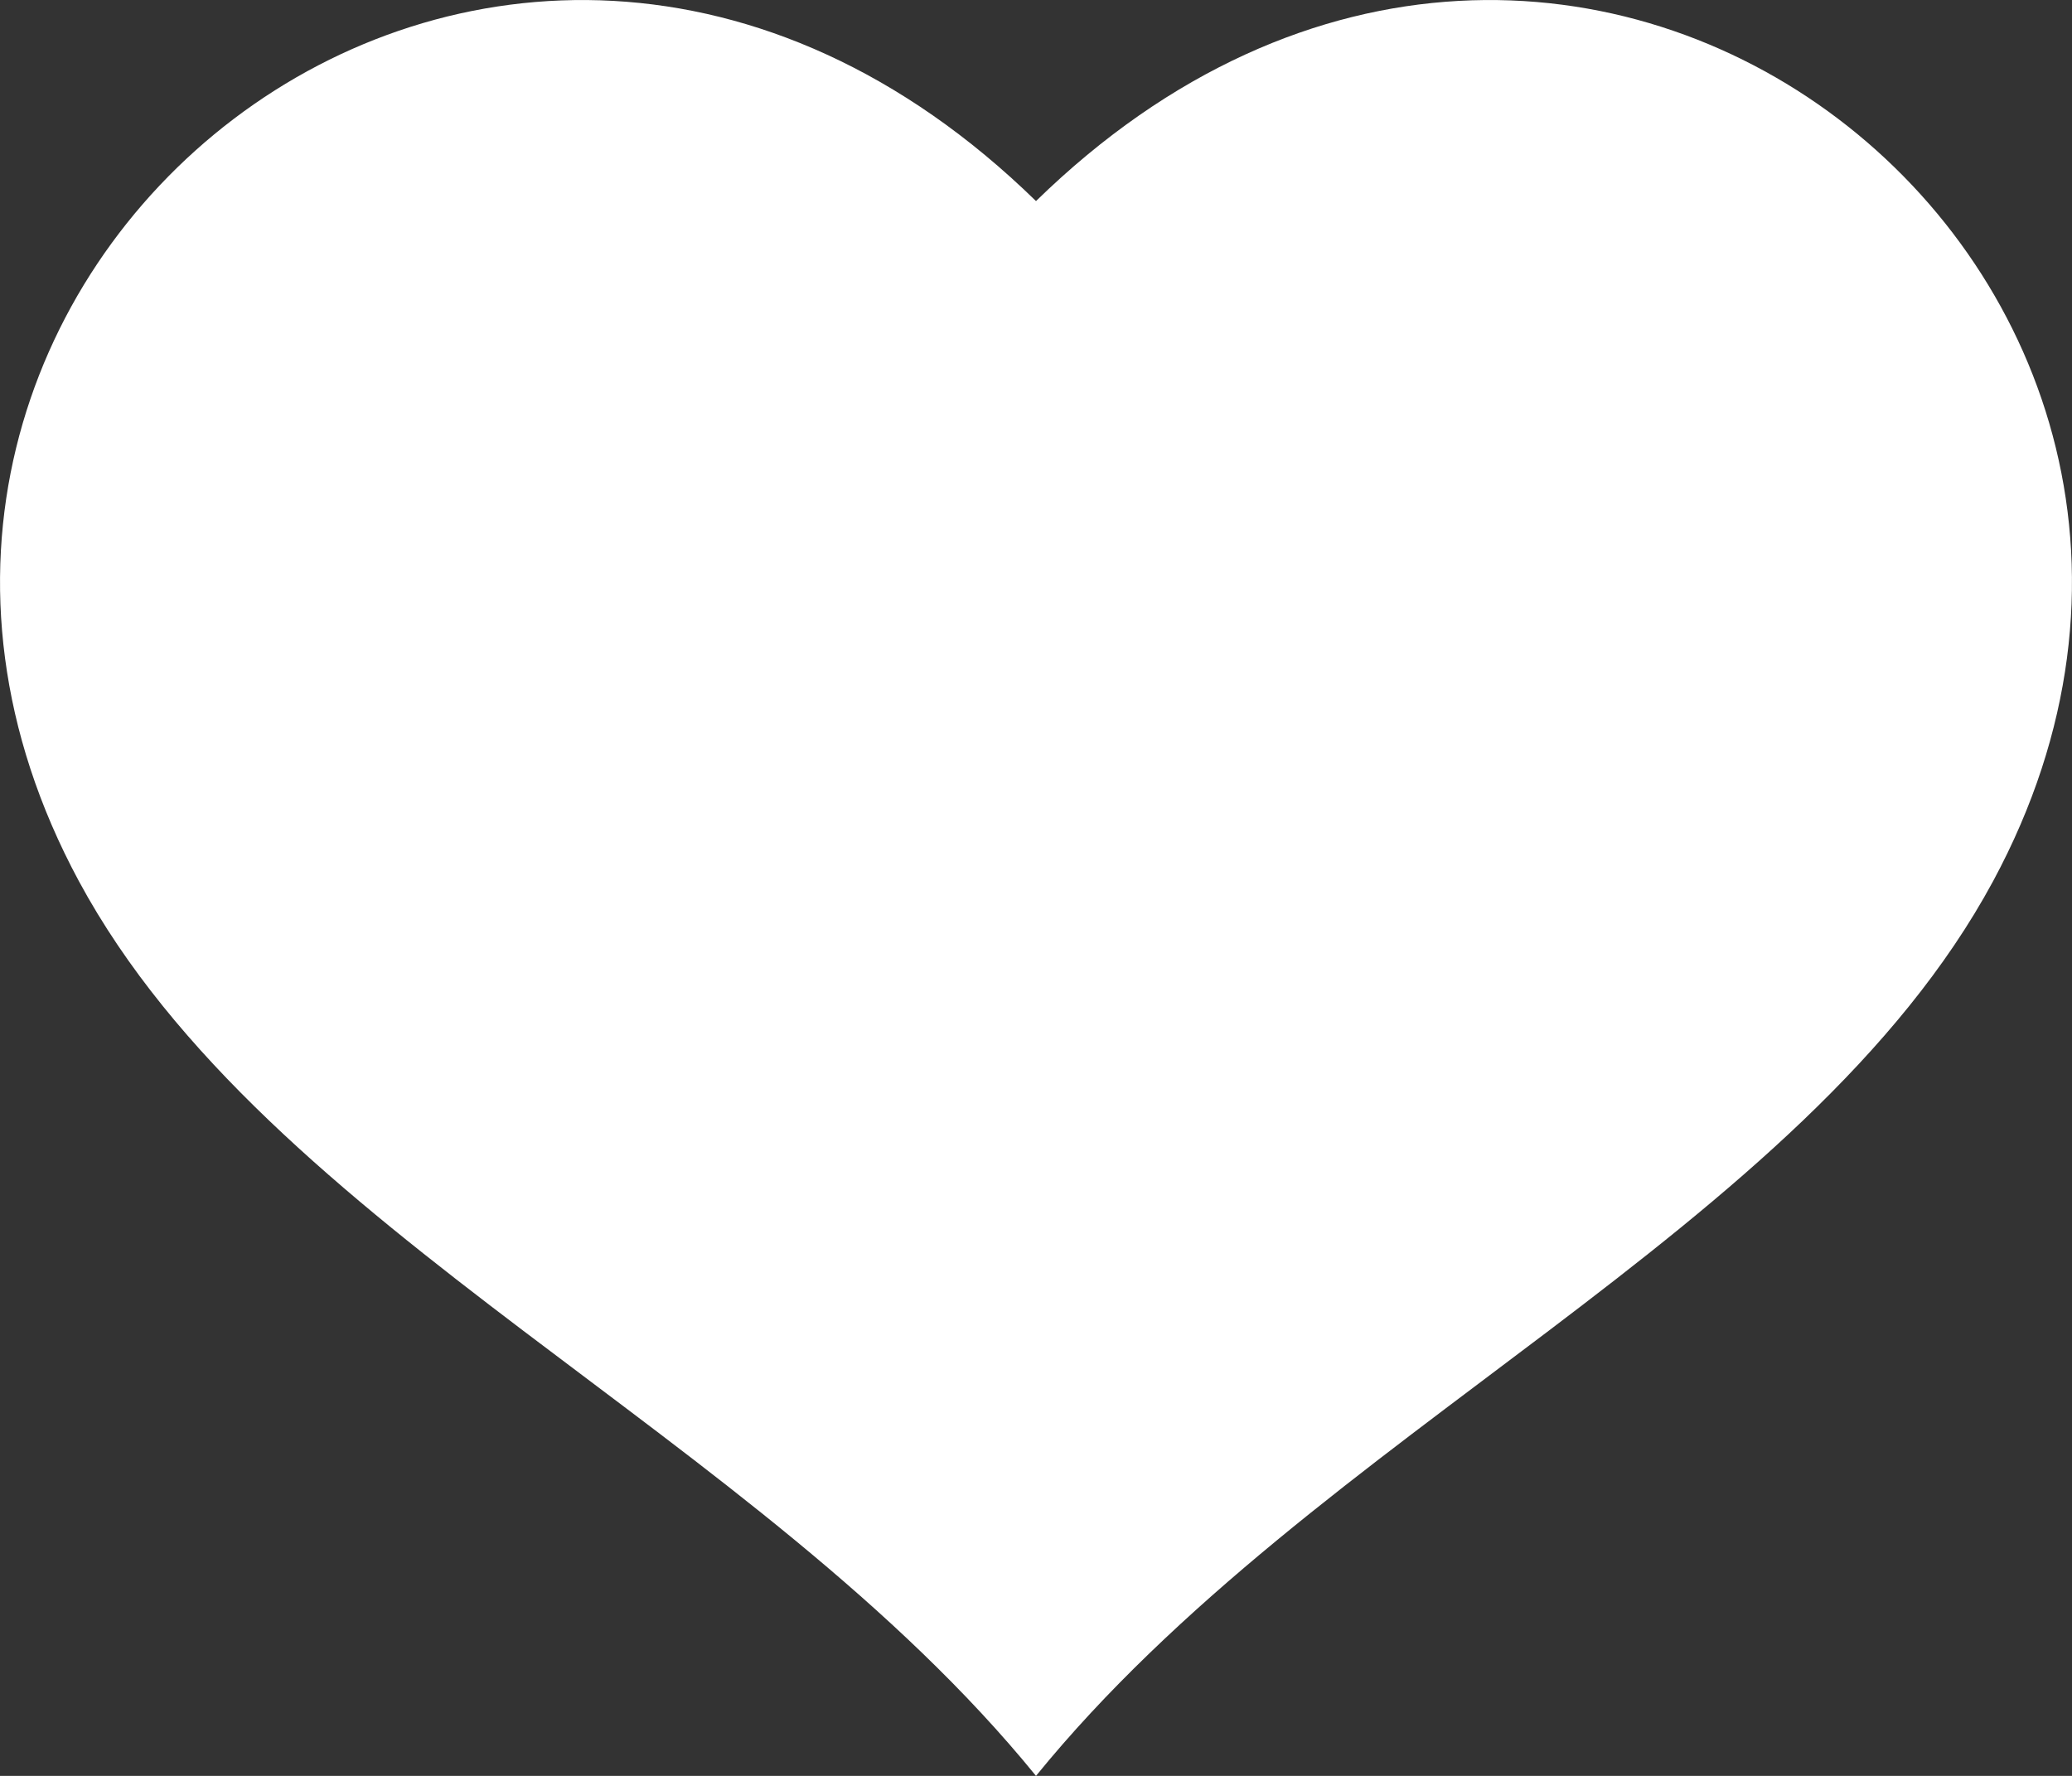 <svg width="21" height="18" fill="none" xmlns="http://www.w3.org/2000/svg"><rect width="100%" height="100%" fill="#333333" stroke="none"/><path fill-rule="evenodd" clip-rule="evenodd" d="M10.5 18C7.666 14.515 2.715 12.48.8 8.932c-3.279-6.08 4.234-12.23 9.7-6.894 5.466-5.336 12.979.814 9.7 6.894-1.915 3.548-6.866 5.583-9.7 9.068z" fill="#fff"/></svg>